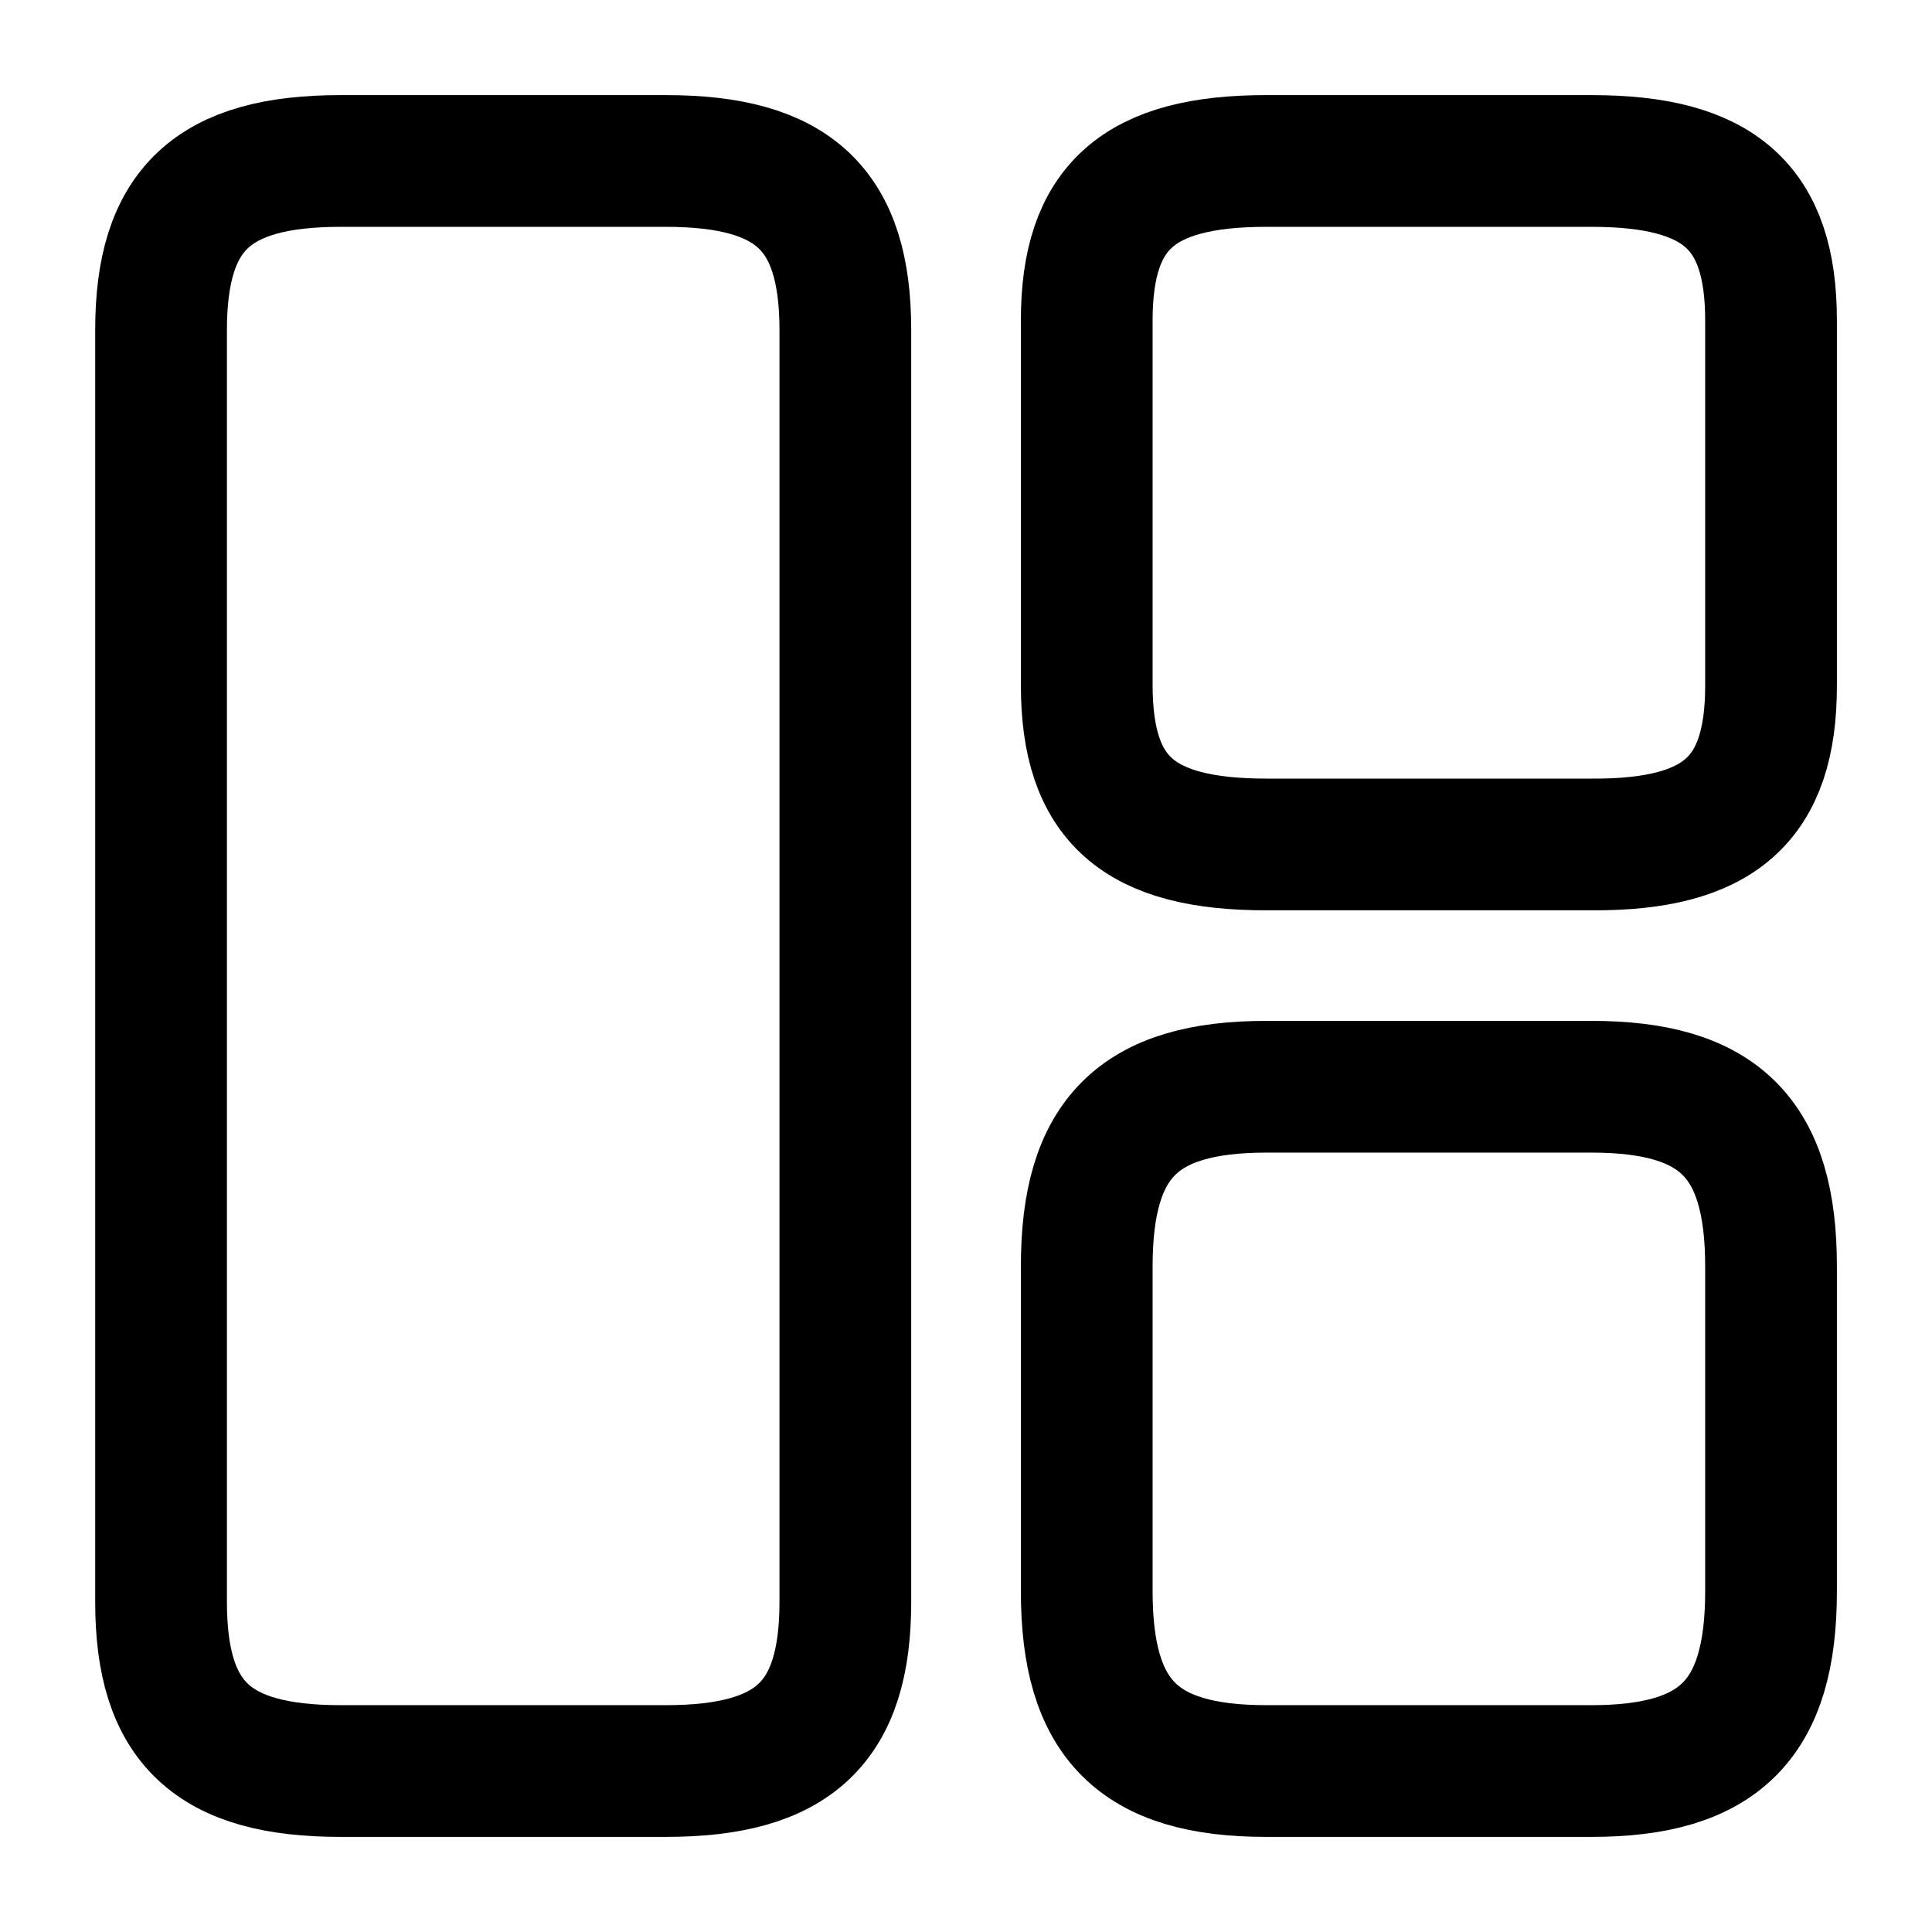 <svg width="22" height="22" viewBox="0 0 22 22" fill="none" xmlns="http://www.w3.org/2000/svg">
<path d="M9.626 18.242V3.758C9.626 2.383 9.039 1.833 7.581 1.833H3.878C2.421 1.833 1.834 2.383 1.834 3.758V18.242C1.834 19.617 2.421 20.167 3.878 20.167H7.581C9.039 20.167 9.626 19.617 9.626 18.242Z" stroke="#000" stroke-width="1.5" stroke-linecap="round" stroke-linejoin="round"/>
<path d="M20.167 7.81V3.648C20.167 2.356 19.58 1.833 18.122 1.833H14.419C12.962 1.833 12.375 2.356 12.375 3.648V7.801C12.375 9.103 12.962 9.616 14.419 9.616H18.122C19.58 9.625 20.167 9.103 20.167 7.81Z" stroke="#000" stroke-width="1.5" stroke-linecap="round" stroke-linejoin="round"/>
<path d="M20.167 18.122V14.419C20.167 12.962 19.58 12.375 18.122 12.375H14.419C12.962 12.375 12.375 12.962 12.375 14.419V18.122C12.375 19.58 12.962 20.167 14.419 20.167H18.122C19.58 20.167 20.167 19.58 20.167 18.122Z" stroke="#000" stroke-width="1.5" stroke-linecap="round" stroke-linejoin="round"/>
</svg>
